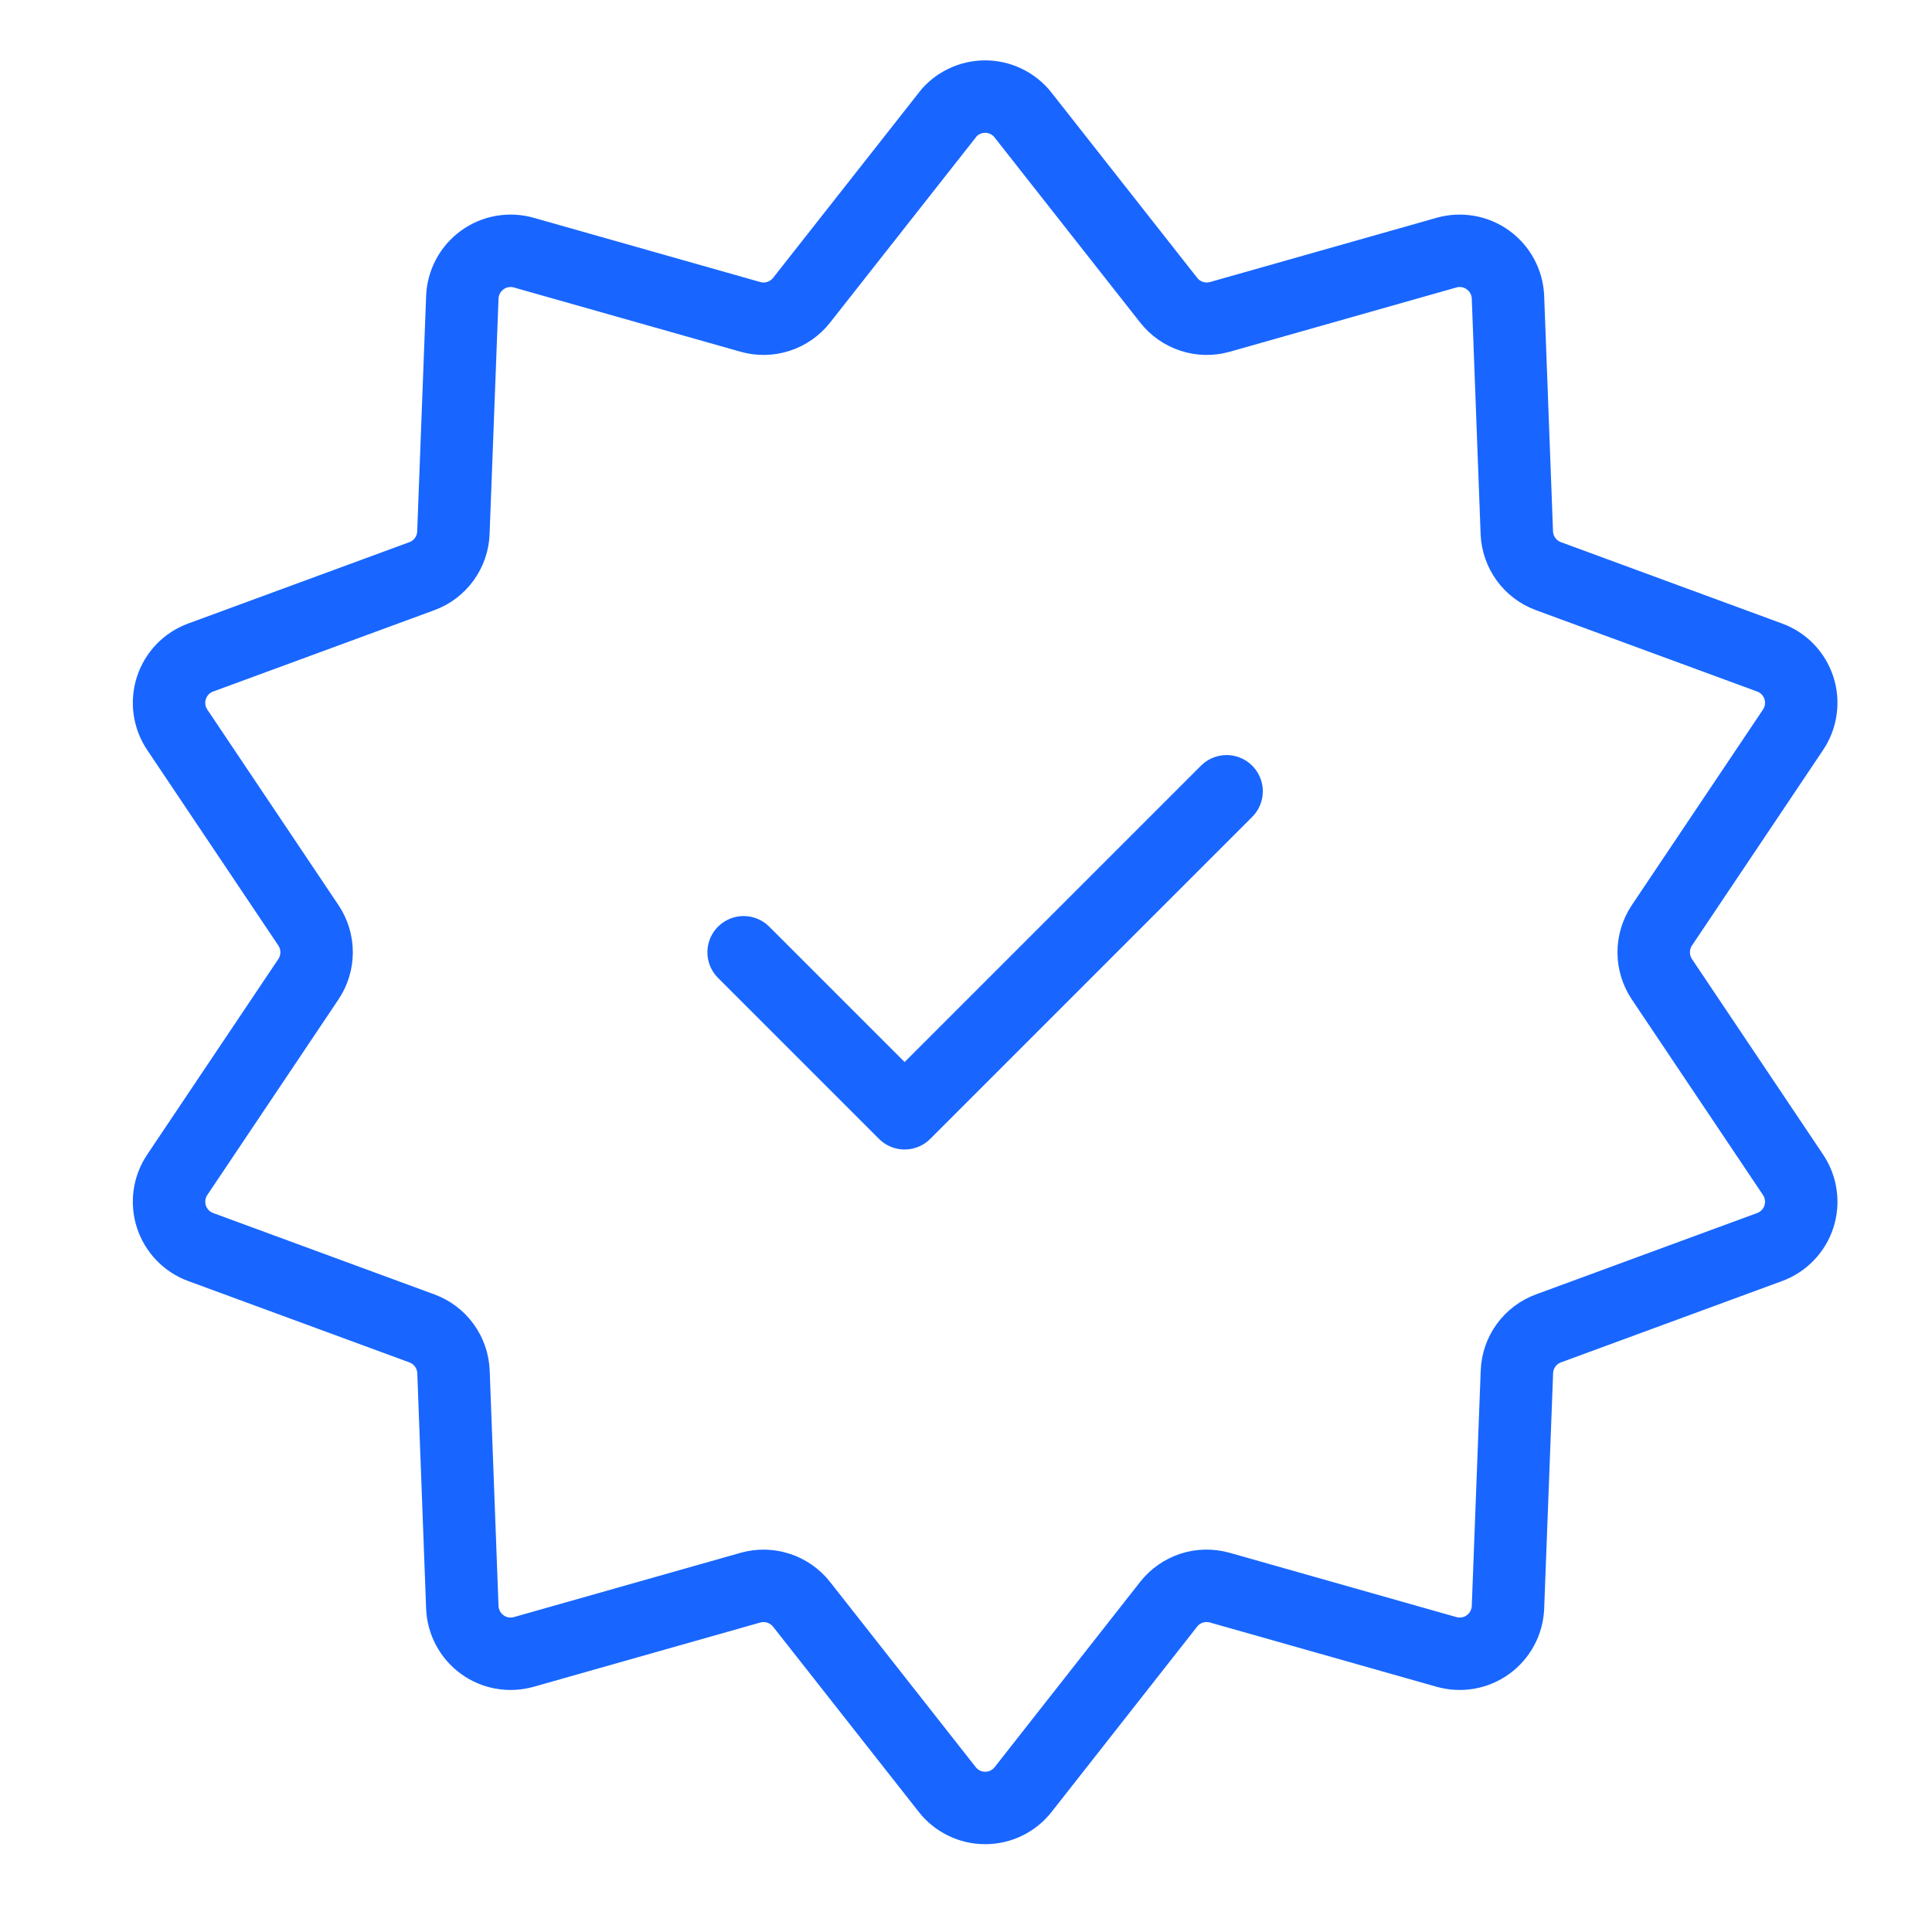 <svg width="40" height="40" viewBox="0 0 40 40" fill="none" xmlns="http://www.w3.org/2000/svg">
<path d="M19.609 2.383C19.703 2.263 19.822 2.167 19.958 2.101C20.095 2.034 20.244 2 20.396 2C20.547 2 20.697 2.034 20.833 2.101C20.969 2.167 21.089 2.263 21.182 2.383L24.197 6.216C24.32 6.372 24.486 6.488 24.674 6.549C24.862 6.611 25.065 6.615 25.256 6.561L29.947 5.231C30.093 5.189 30.246 5.182 30.395 5.208C30.544 5.234 30.686 5.294 30.808 5.383C30.931 5.472 31.032 5.588 31.103 5.721C31.175 5.855 31.215 6.003 31.221 6.154L31.404 11.029C31.412 11.227 31.478 11.419 31.595 11.579C31.711 11.739 31.873 11.861 32.059 11.929L36.637 13.613C36.779 13.665 36.908 13.748 37.013 13.857C37.118 13.966 37.197 14.098 37.244 14.242C37.291 14.386 37.304 14.539 37.283 14.688C37.263 14.838 37.208 14.982 37.124 15.108L34.407 19.159C34.297 19.324 34.238 19.518 34.238 19.716C34.238 19.914 34.297 20.108 34.407 20.273L37.124 24.324C37.208 24.45 37.263 24.593 37.283 24.743C37.304 24.893 37.291 25.046 37.244 25.19C37.197 25.334 37.118 25.465 37.013 25.574C36.908 25.683 36.779 25.767 36.637 25.819L32.059 27.503C31.873 27.571 31.712 27.693 31.596 27.853C31.479 28.014 31.413 28.205 31.406 28.403L31.221 33.278C31.215 33.429 31.175 33.577 31.103 33.711C31.032 33.844 30.931 33.96 30.808 34.049C30.686 34.138 30.544 34.198 30.395 34.224C30.246 34.25 30.093 34.242 29.947 34.201L25.256 32.871C25.065 32.817 24.862 32.82 24.673 32.881C24.485 32.943 24.318 33.058 24.196 33.214L21.184 37.049C21.09 37.169 20.971 37.265 20.835 37.331C20.698 37.398 20.549 37.432 20.397 37.432C20.246 37.432 20.096 37.398 19.96 37.331C19.824 37.265 19.704 37.169 19.611 37.049L16.596 33.216C16.473 33.06 16.307 32.944 16.119 32.883C15.93 32.821 15.728 32.817 15.537 32.871L10.846 34.201C10.7 34.242 10.547 34.25 10.398 34.224C10.248 34.198 10.107 34.138 9.985 34.049C9.862 33.96 9.761 33.844 9.69 33.711C9.618 33.577 9.578 33.429 9.572 33.278L9.389 28.403C9.381 28.205 9.315 28.013 9.198 27.853C9.082 27.693 8.92 27.571 8.734 27.503L4.156 25.819C4.013 25.767 3.885 25.683 3.78 25.574C3.675 25.465 3.596 25.334 3.549 25.19C3.502 25.046 3.489 24.893 3.509 24.743C3.53 24.593 3.585 24.45 3.669 24.324L6.386 20.273C6.496 20.108 6.555 19.914 6.555 19.716C6.555 19.518 6.496 19.324 6.386 19.159L3.669 15.108C3.585 14.982 3.53 14.838 3.509 14.688C3.489 14.539 3.502 14.386 3.549 14.242C3.596 14.098 3.675 13.966 3.78 13.857C3.885 13.748 4.013 13.665 4.156 13.613L8.734 11.929C8.92 11.861 9.081 11.739 9.197 11.579C9.314 11.418 9.38 11.227 9.387 11.029L9.572 6.154C9.578 6.003 9.618 5.855 9.69 5.721C9.761 5.588 9.862 5.472 9.985 5.383C10.107 5.294 10.248 5.234 10.398 5.208C10.547 5.182 10.7 5.189 10.846 5.231L15.537 6.561C15.728 6.615 15.93 6.611 16.119 6.549C16.307 6.488 16.473 6.372 16.596 6.216L19.612 2.383H19.609Z" stroke="#1866FF" stroke-width="1.5"/>
<path d="M15.396 19.716L18.729 23.049L25.395 16.383" stroke="#1866FF" stroke-width="1.5" stroke-linecap="round" stroke-linejoin="round"/>
</svg>
